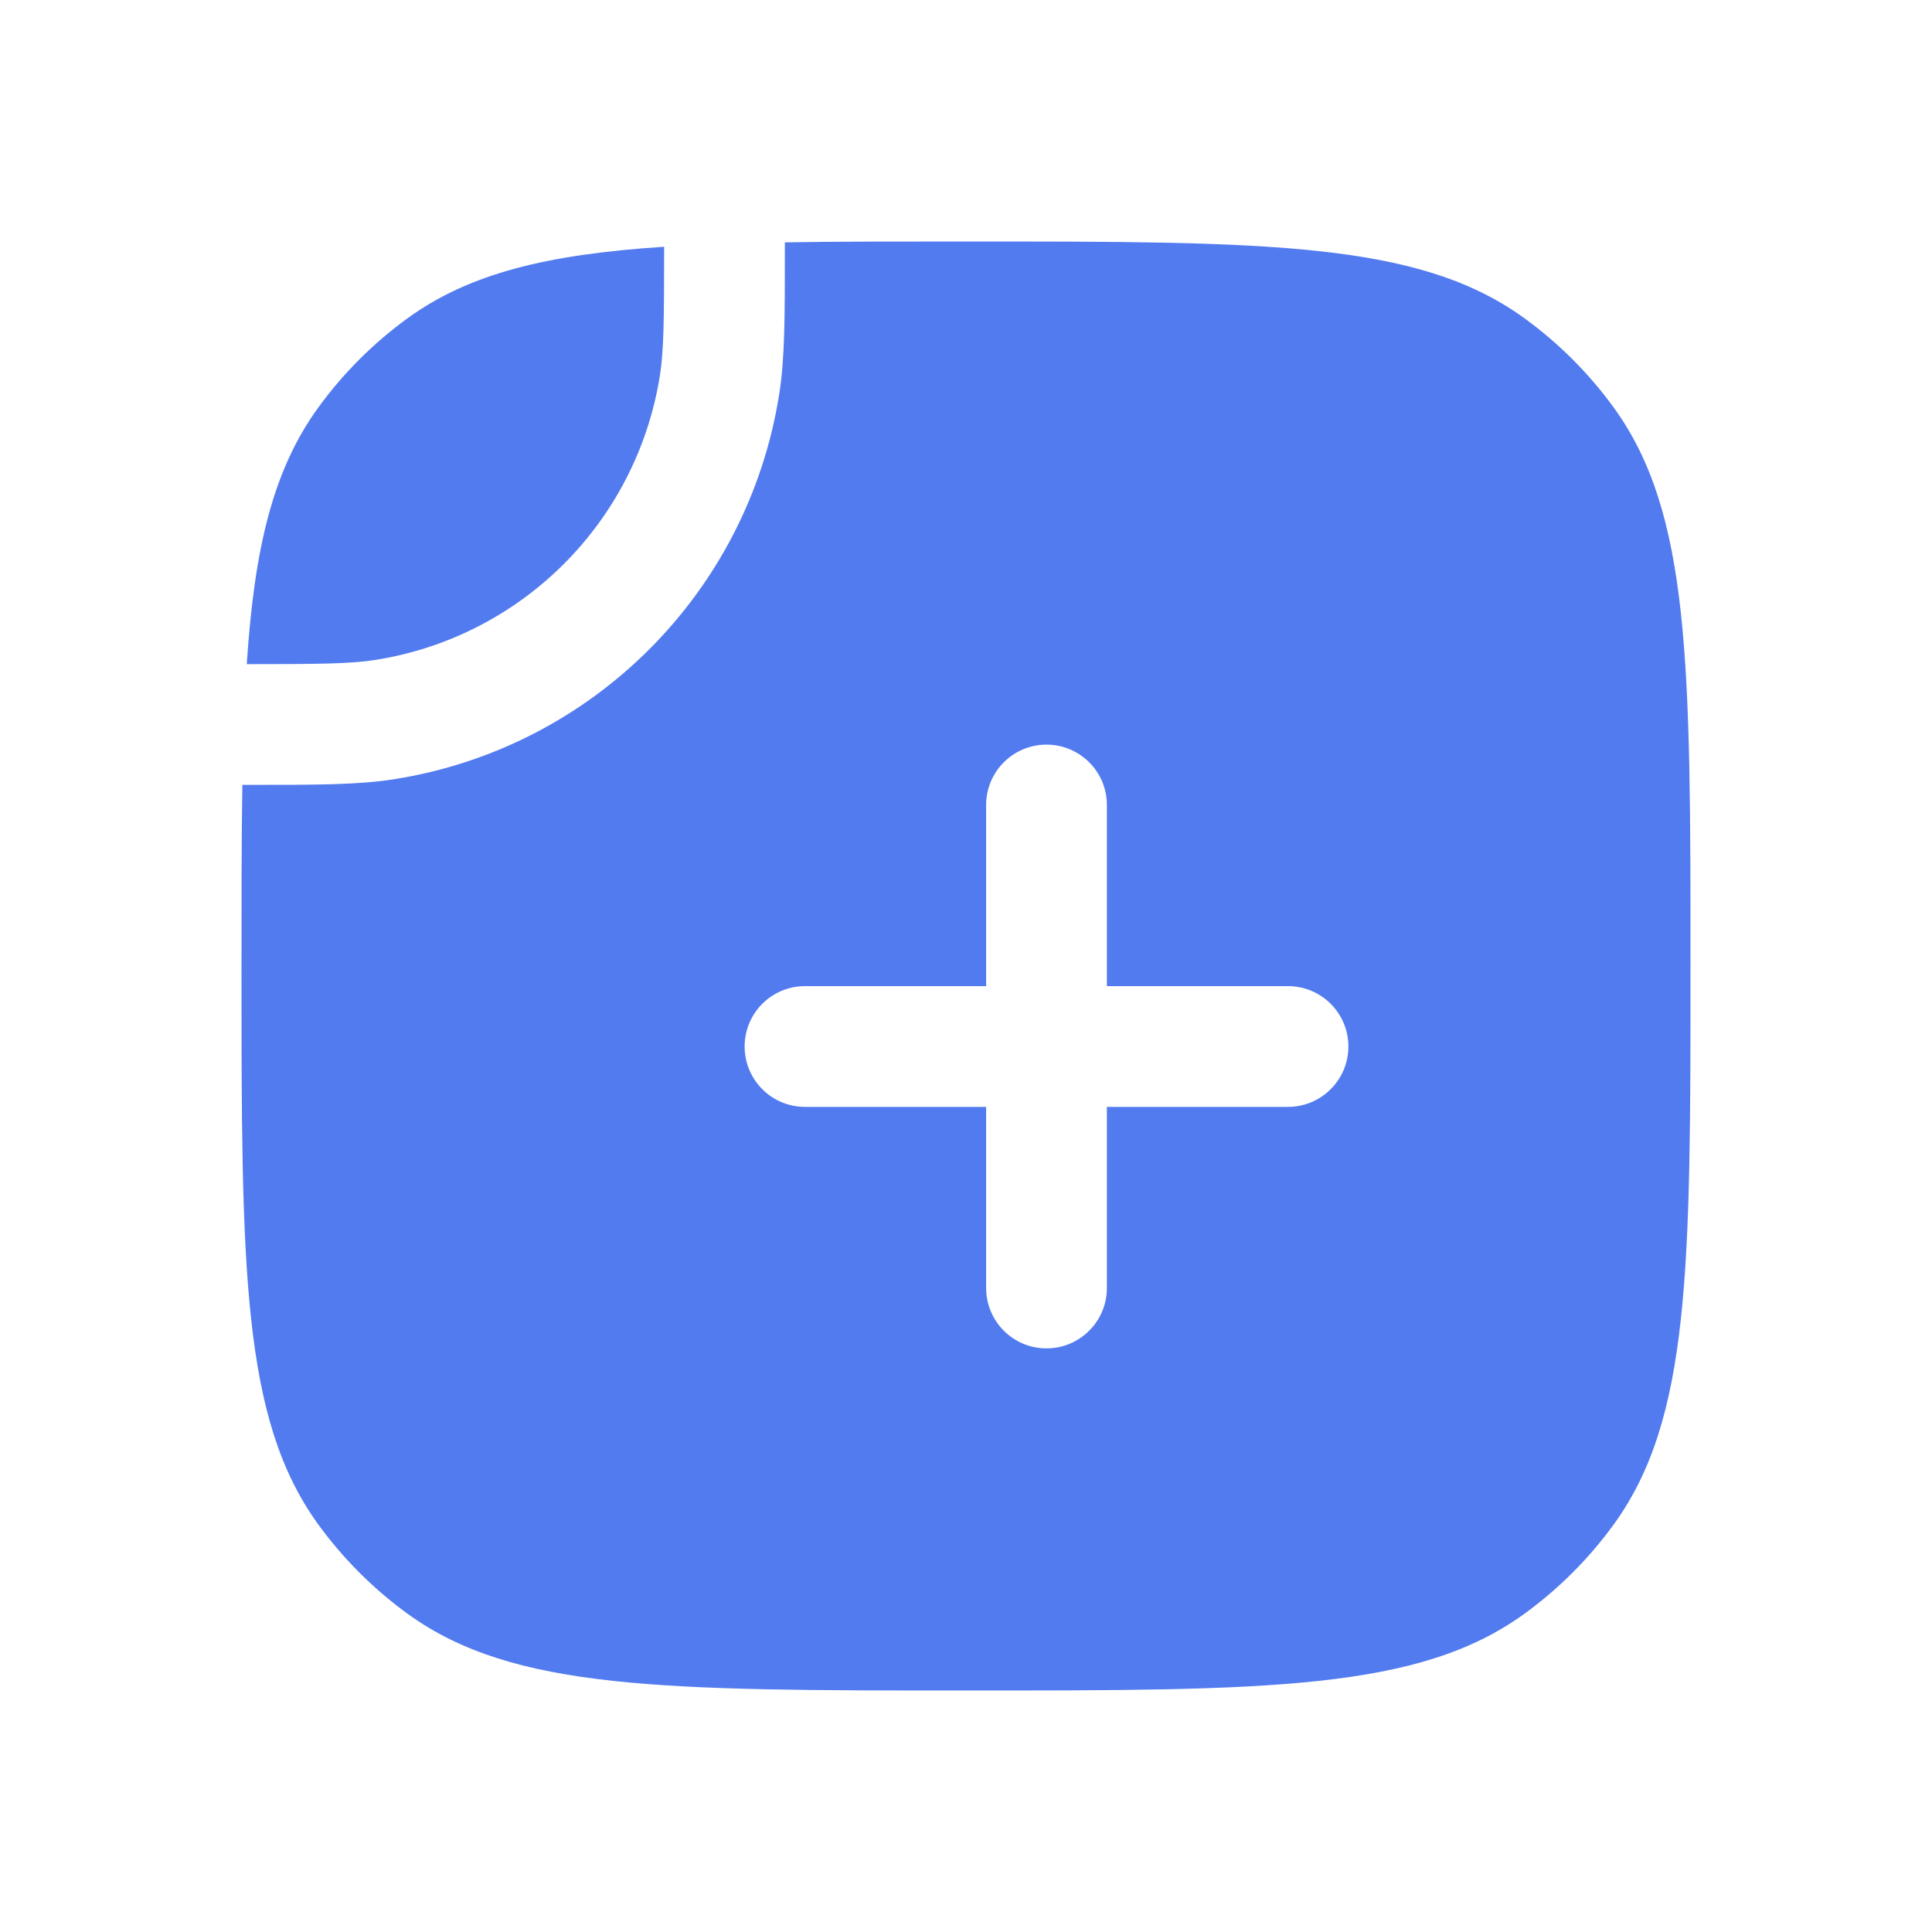 <svg width="50" height="50" viewBox="0 0 50 50" fill="none" xmlns="http://www.w3.org/2000/svg">
<path fill-rule="evenodd" clip-rule="evenodd" d="M43.75 25C43.75 17.188 43.75 13.282 41.761 10.544C41.118 9.66 40.34 8.882 39.456 8.239C36.718 6.25 32.812 6.25 25 6.25C23.252 6.25 21.7 6.25 20.312 6.272L20.312 6.418C20.313 8.193 20.313 9.275 20.165 10.207C19.353 15.333 15.333 19.353 10.207 20.165C9.275 20.313 8.193 20.313 6.418 20.312L6.272 20.312C6.25 21.7 6.25 23.252 6.25 25C6.25 32.812 6.25 36.718 8.239 39.456C8.882 40.34 9.66 41.118 10.544 41.761C13.282 43.75 17.188 43.75 25 43.75C32.812 43.75 36.718 43.75 39.456 41.761C40.34 41.118 41.118 40.34 41.761 39.456C43.75 36.718 43.75 32.812 43.75 25ZM25.521 20.833C25.521 19.97 26.22 19.271 27.083 19.271C27.946 19.271 28.646 19.97 28.646 20.833L28.646 25.521H33.333C34.196 25.521 34.896 26.22 34.896 27.083C34.896 27.946 34.196 28.646 33.333 28.646H28.646V33.333C28.646 34.196 27.946 34.896 27.083 34.896C26.22 34.896 25.521 34.196 25.521 33.333V28.646H20.833C19.97 28.646 19.271 27.946 19.271 27.083C19.271 26.22 19.97 25.521 20.833 25.521H25.521V20.833Z" fill="#527BEF"/>
<path d="M17.078 9.718C17.18 9.076 17.187 8.283 17.188 6.386C14.188 6.583 12.162 7.064 10.544 8.239C9.66 8.882 8.882 9.66 8.239 10.544C7.064 12.162 6.583 14.188 6.386 17.188C8.283 17.187 9.076 17.18 9.718 17.078C13.507 16.478 16.478 13.507 17.078 9.718Z" fill="#527BEF"/>
</svg>
